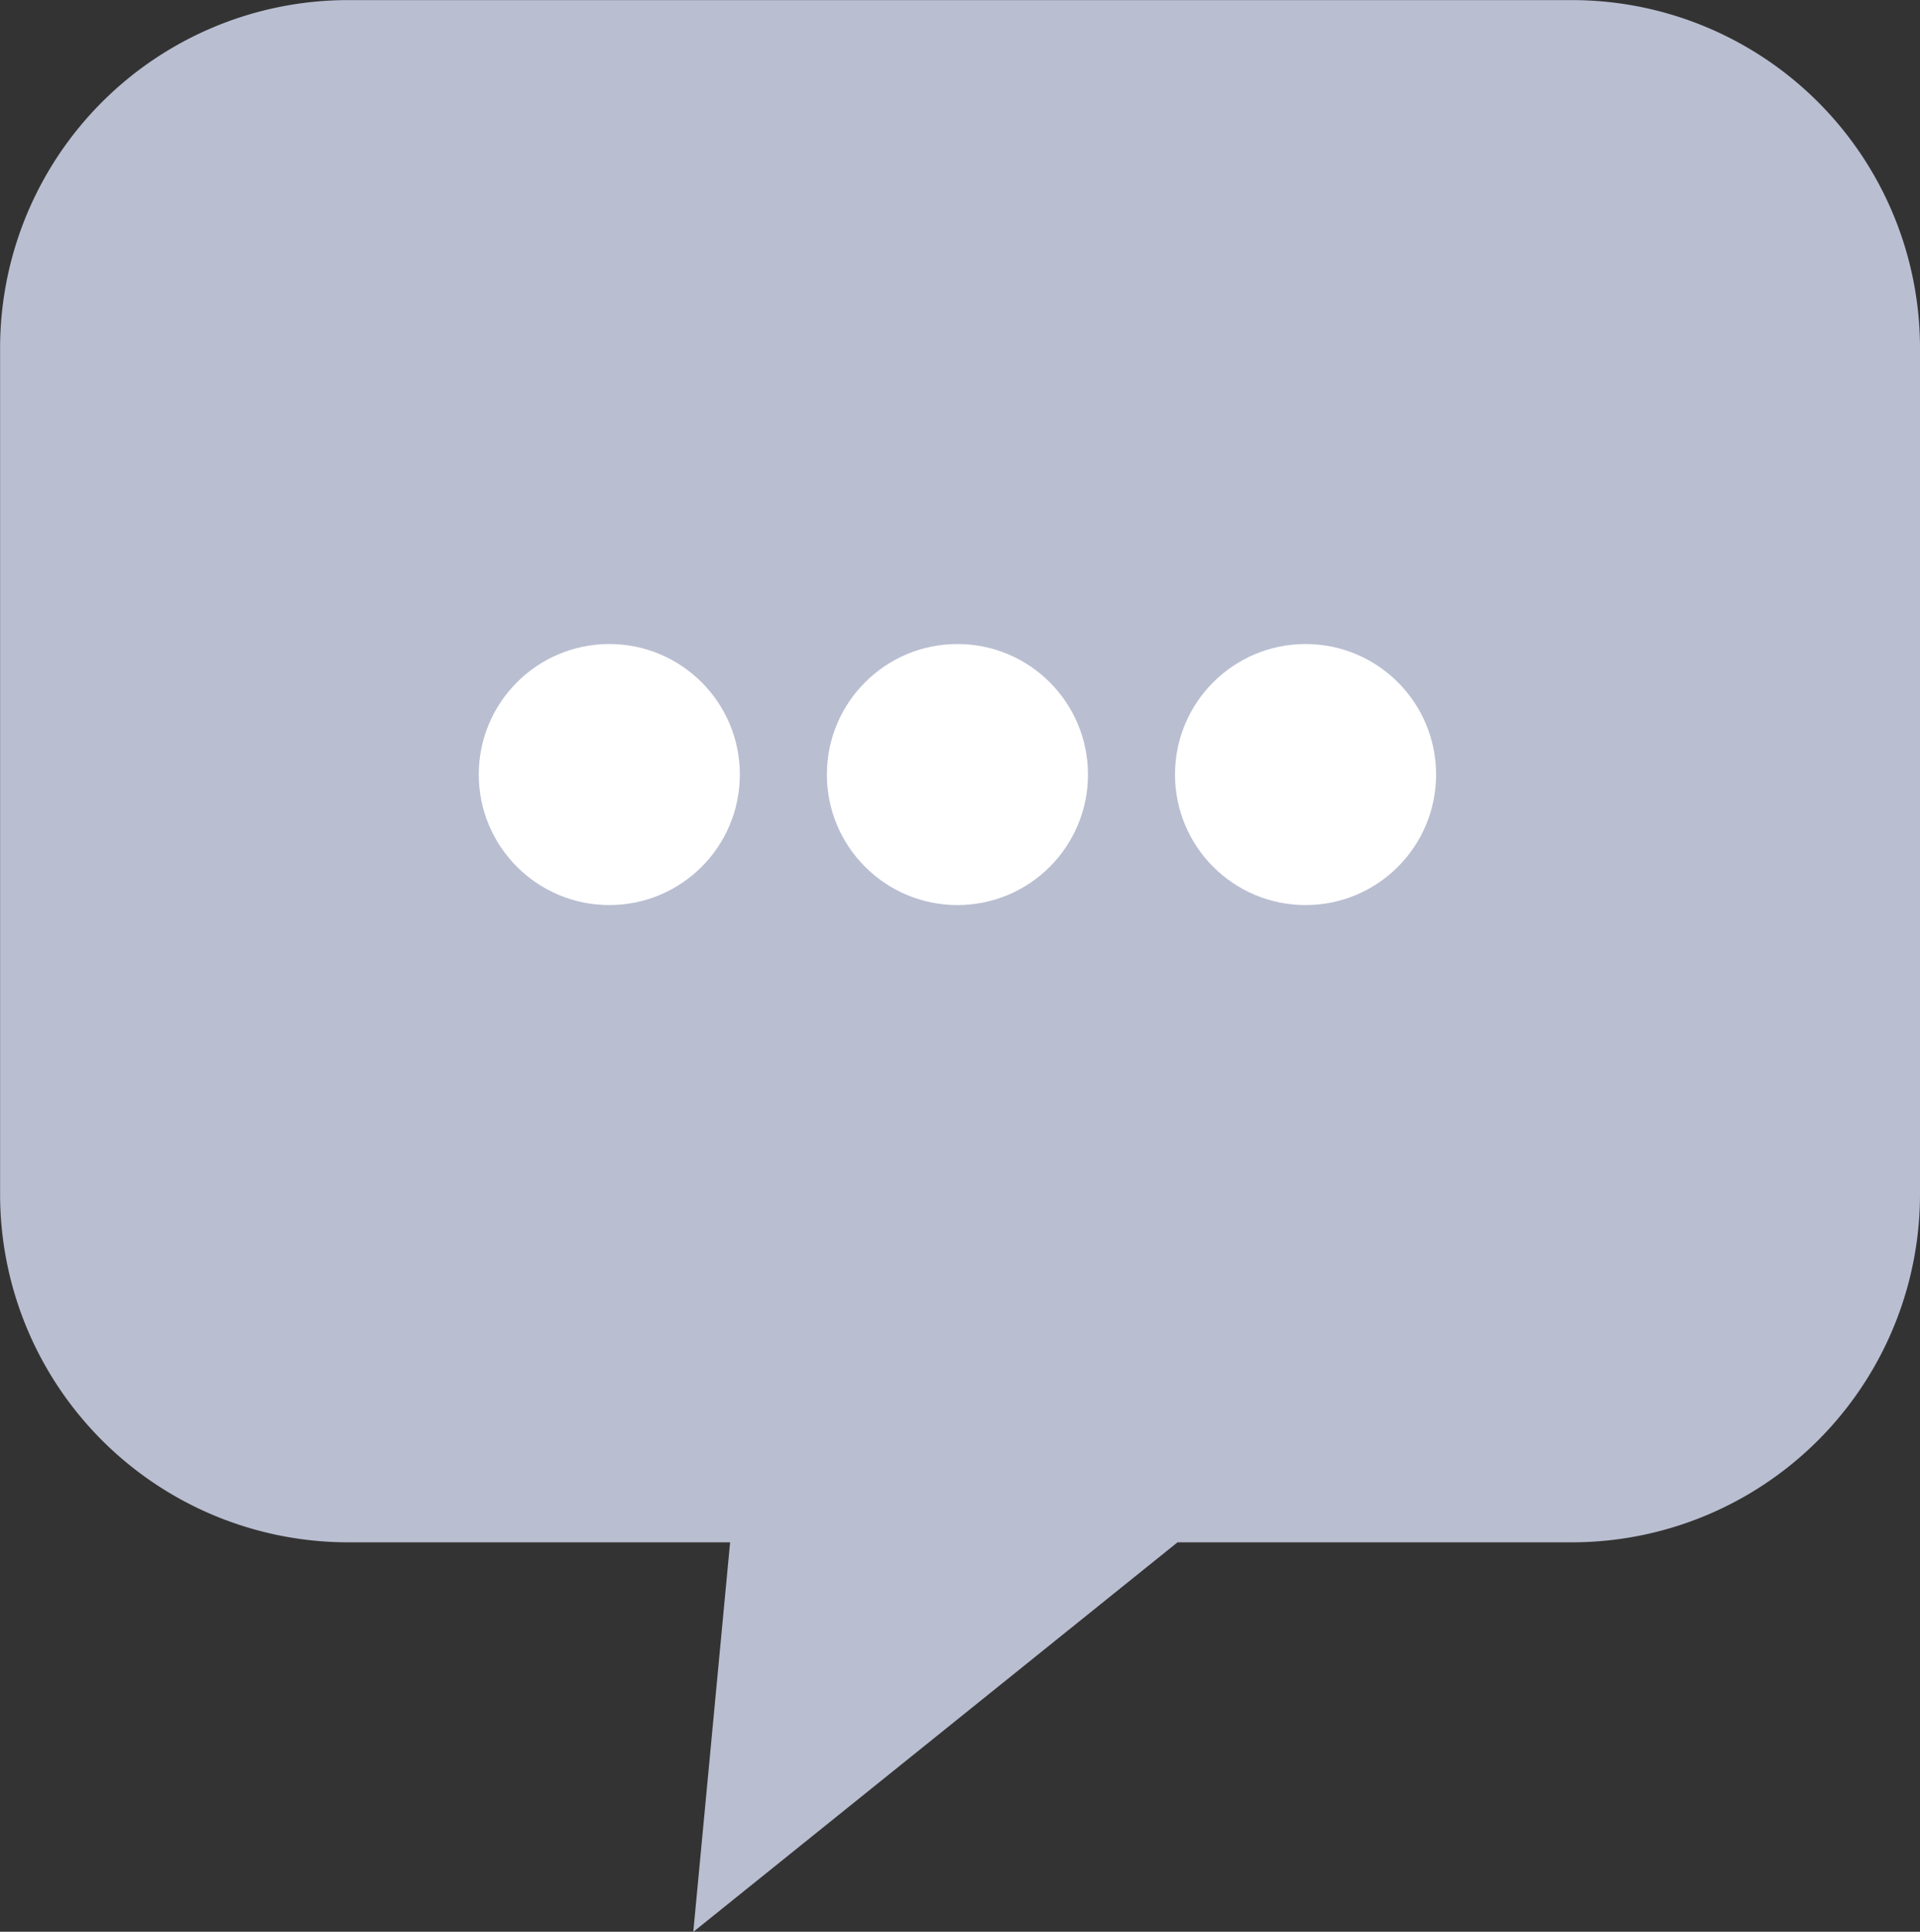 <svg xmlns="http://www.w3.org/2000/svg" width="22.061" height="22.199" viewBox="0 0 22.061 22.199"><rect x="0" y="0" width="22.061" height="22.199" fill="#333333" stroke="none"/><defs><style>.a{fill:#b9bed1;}.b{fill:#fff;}</style></defs><path class="a" d="M8.388,17.723H4a4,4,0,0,1-4-4V4A4,4,0,0,1,4,0H18.06a4,4,0,0,1,4,4v9.723a4,4,0,0,1-4,4H13.529L7.965,22.2Z" transform="translate(0.001 0.001)"/><circle class="b" cx="1.5" cy="1.5" r="1.5" transform="translate(5.501 7.401)"/><circle class="b" cx="1.5" cy="1.5" r="1.5" transform="translate(9.501 7.401)"/><circle class="b" cx="1.5" cy="1.5" r="1.5" transform="translate(13.501 7.401)"/></svg>